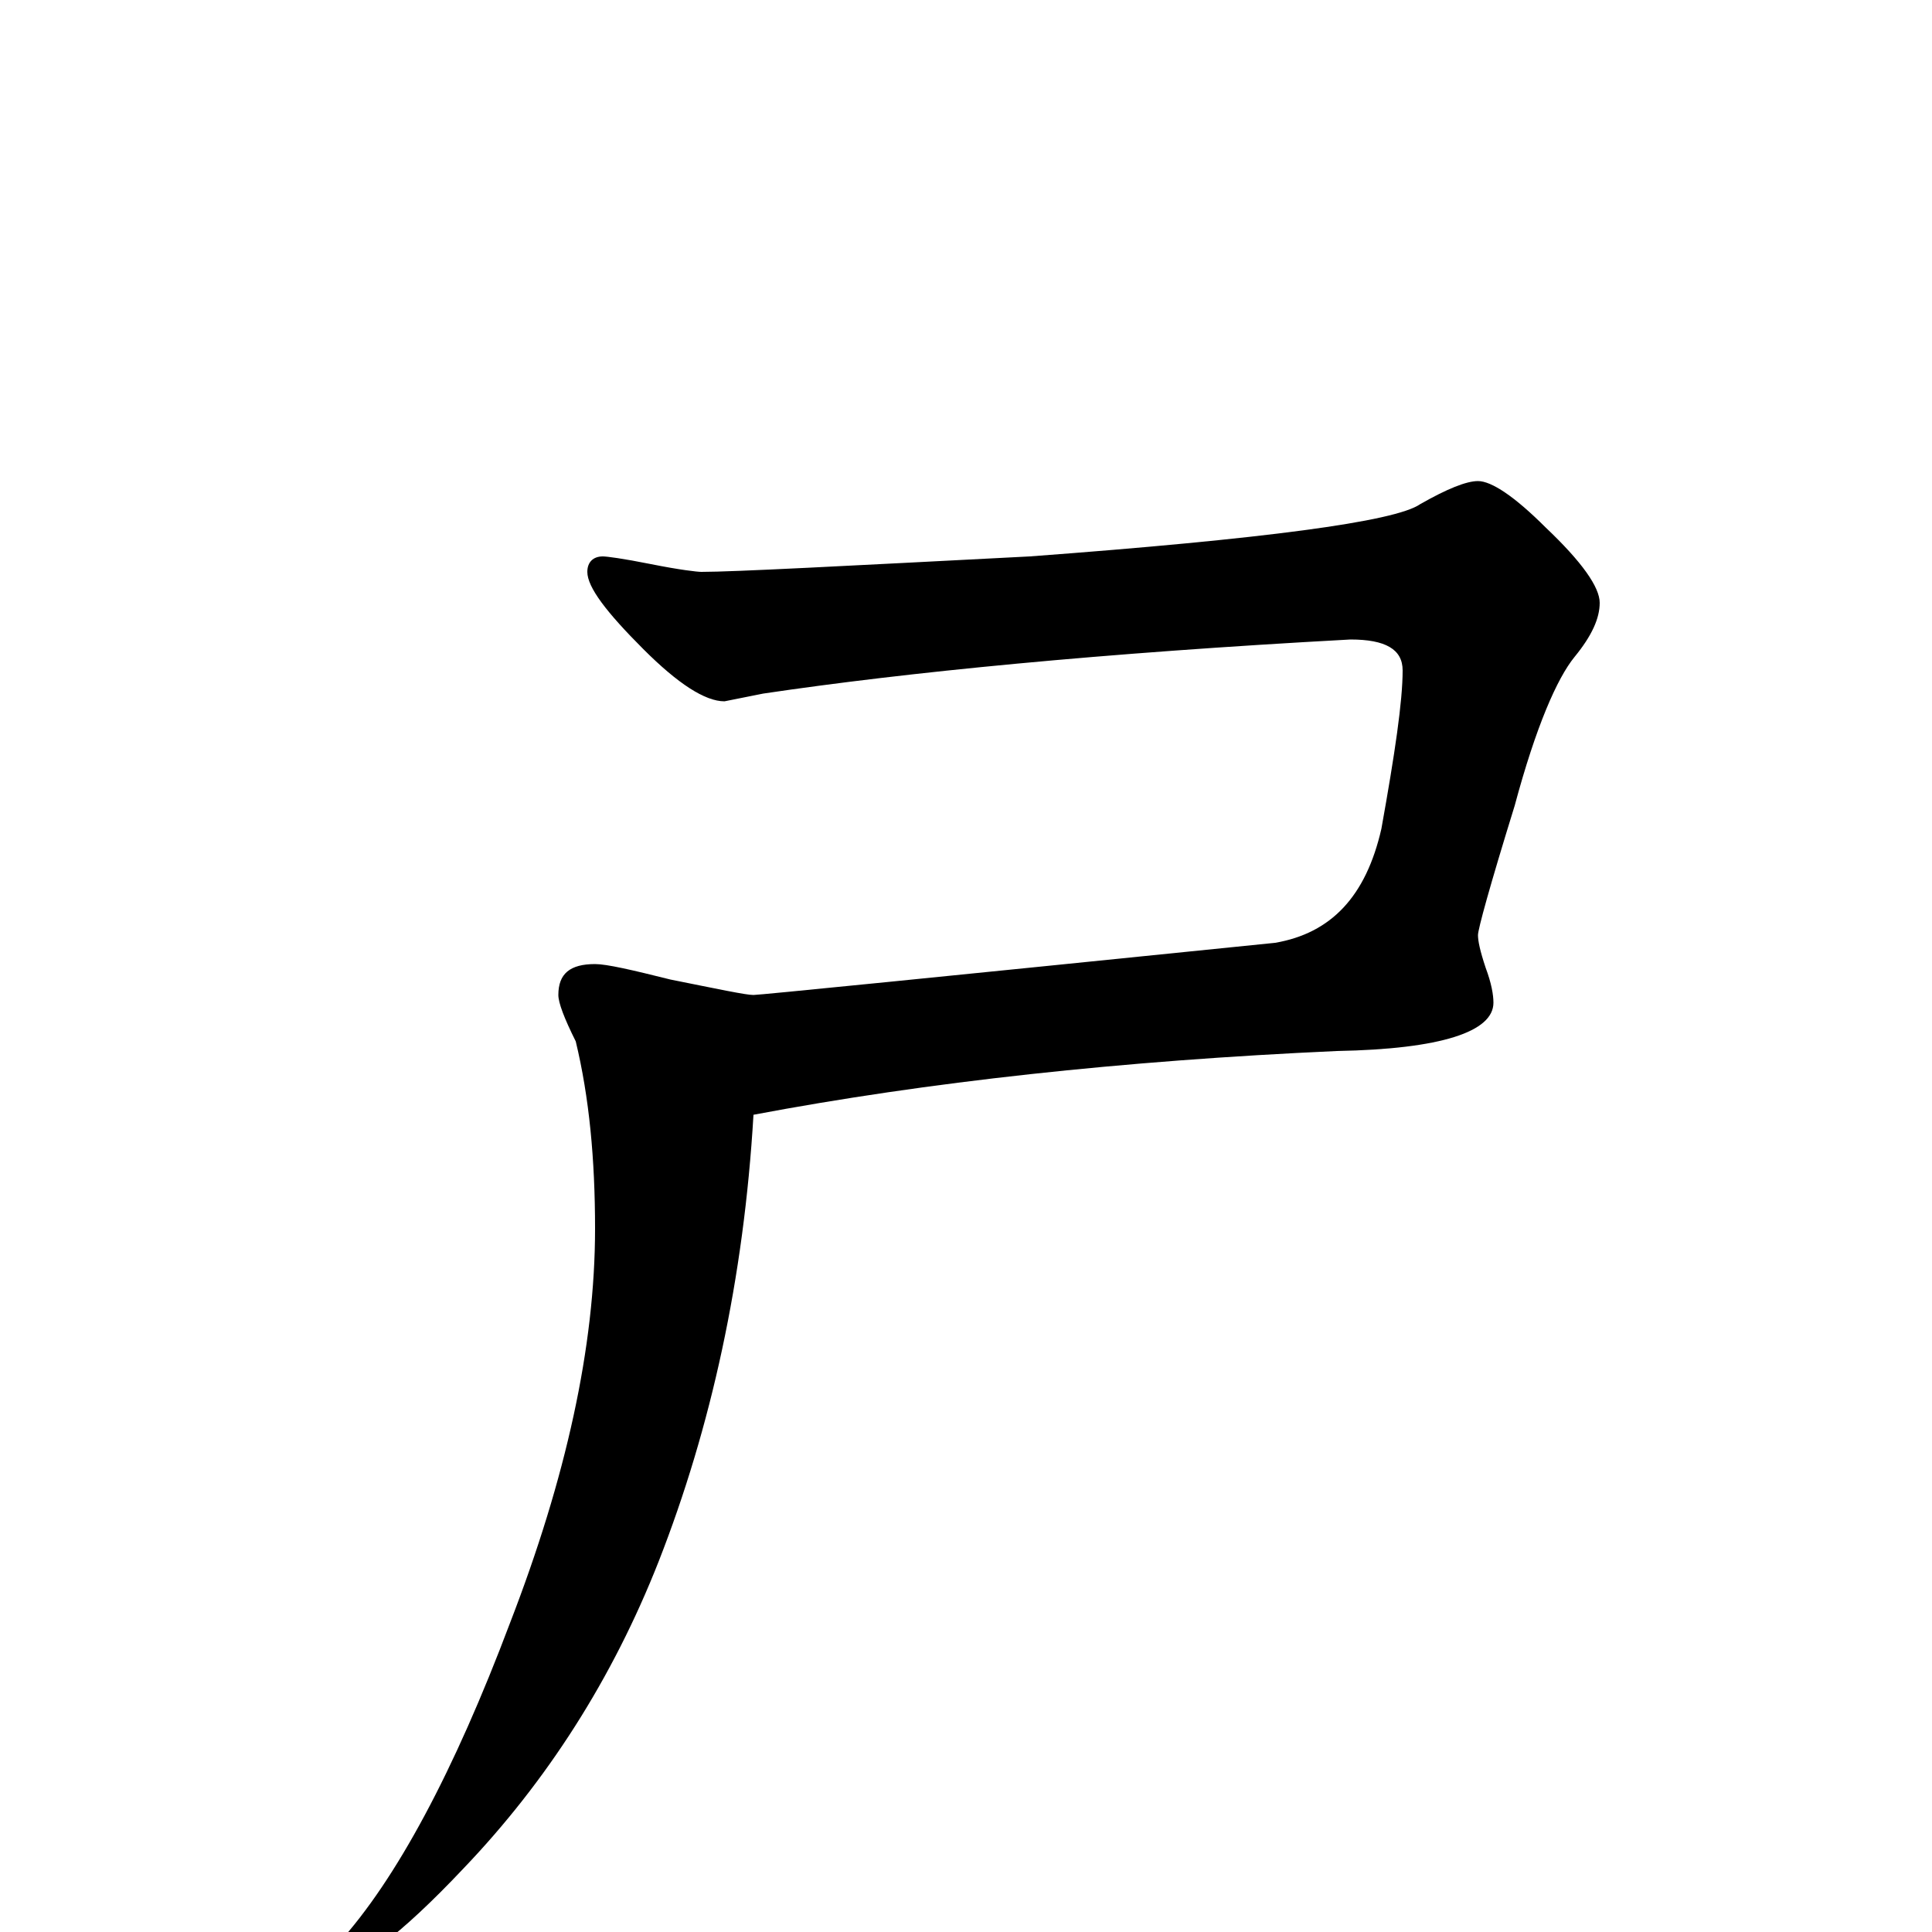 <?xml version="1.0" encoding="utf-8" ?>
<!DOCTYPE svg PUBLIC "-//W3C//DTD SVG 1.1//EN" "http://www.w3.org/Graphics/SVG/1.1/DTD/svg11.dtd">
<svg version="1.1" id="Layer_1" xmlns="http://www.w3.org/2000/svg" xmlns:xlink="http://www.w3.org/1999/xlink" x="0px" y="145px" width="1000px" height="1000px" viewBox="0 0 1000 1000" enable-background="new 0 0 1000 1000" xml:space="preserve">
<g id="Layer_1">
<path id="glyph" transform="matrix(1 0 0 -1 0 1000)" d="M312,712C314,712 322,711 337,708C352,705 361,704 363,704C380,704 436,707 533,712C654,721 722,730 735,739C749,747 759,751 765,751C772,751 784,743 800,727C819,709 828,696 828,688C828,680 824,671 815,660C806,649 795,624 784,583C771,541 765,519 765,516C765,513 766,508 769,499C772,491 773,485 773,481C773,466 746,457 692,456C581,451 480,440 390,423C385,338 368,261 341,192C317,131 283,78 240,33C207,-2 184,-19 172,-19C169,-19 168,-18 168,-15C168,-14 170,-11 175,-6C205,27 235,83 264,160C293,235 308,303 308,364C308,400 305,432 298,461C292,473 289,481 289,485C289,496 295,501 308,501C314,501 327,498 347,493C372,488 386,485 390,485C393,485 483,494 660,512C689,517 707,536 715,571C722,610 726,637 726,653C726,664 717,669 699,669C570,662 469,652 395,641l-20,-4C365,637 351,646 333,664C314,683 304,696 304,704C304,709 307,712 312,712z"/>
</g>
</svg>
